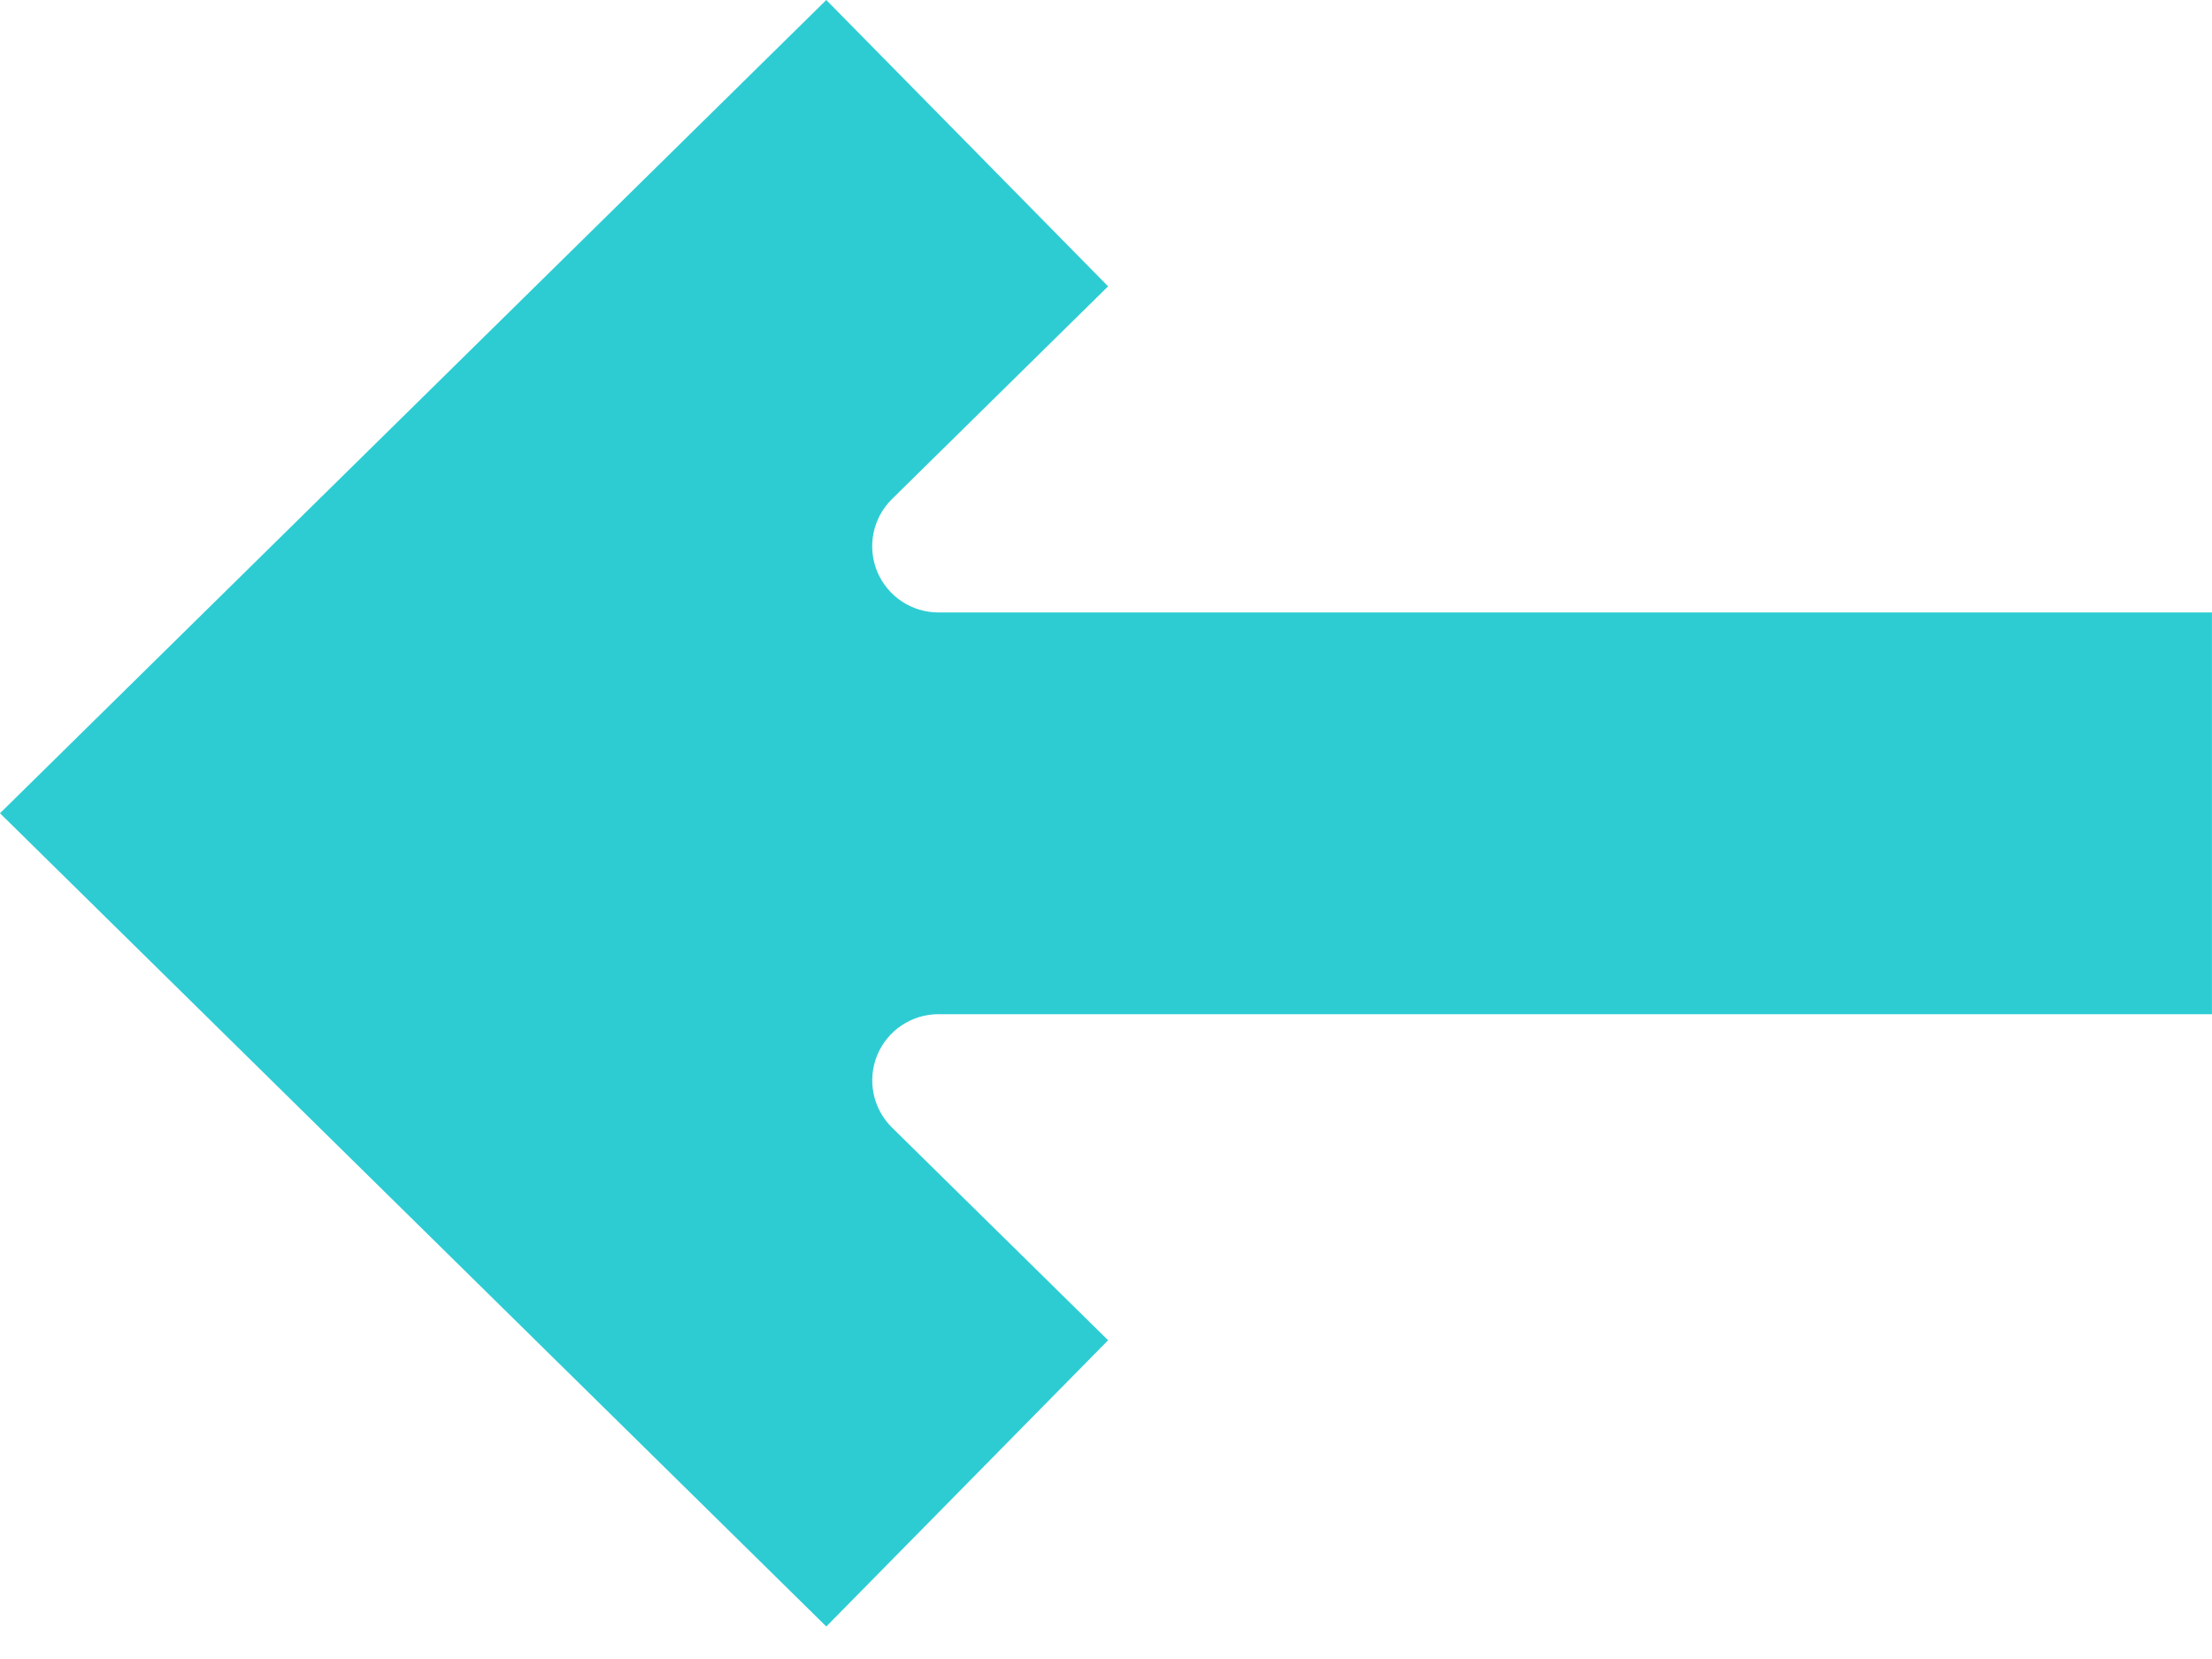<svg width="40" height="30" viewBox="0 0 40 30" fill="none" xmlns="http://www.w3.org/2000/svg">
<path d="M14.942 0L0 14.706L14.942 29.412L20.038 24.236L16.13 20.39C15.961 20.223 15.845 20.01 15.797 19.777C15.75 19.544 15.772 19.303 15.862 19.083C15.952 18.863 16.106 18.675 16.303 18.543C16.5 18.41 16.732 18.34 16.97 18.34H39.999V11.075H16.969C16.731 11.075 16.499 11.004 16.302 10.872C16.105 10.739 15.951 10.551 15.861 10.332C15.771 10.112 15.749 9.87 15.796 9.637C15.844 9.405 15.96 9.192 16.129 9.025L20.038 5.178L14.942 0Z" fill="#2DCCD3"/>
</svg>

